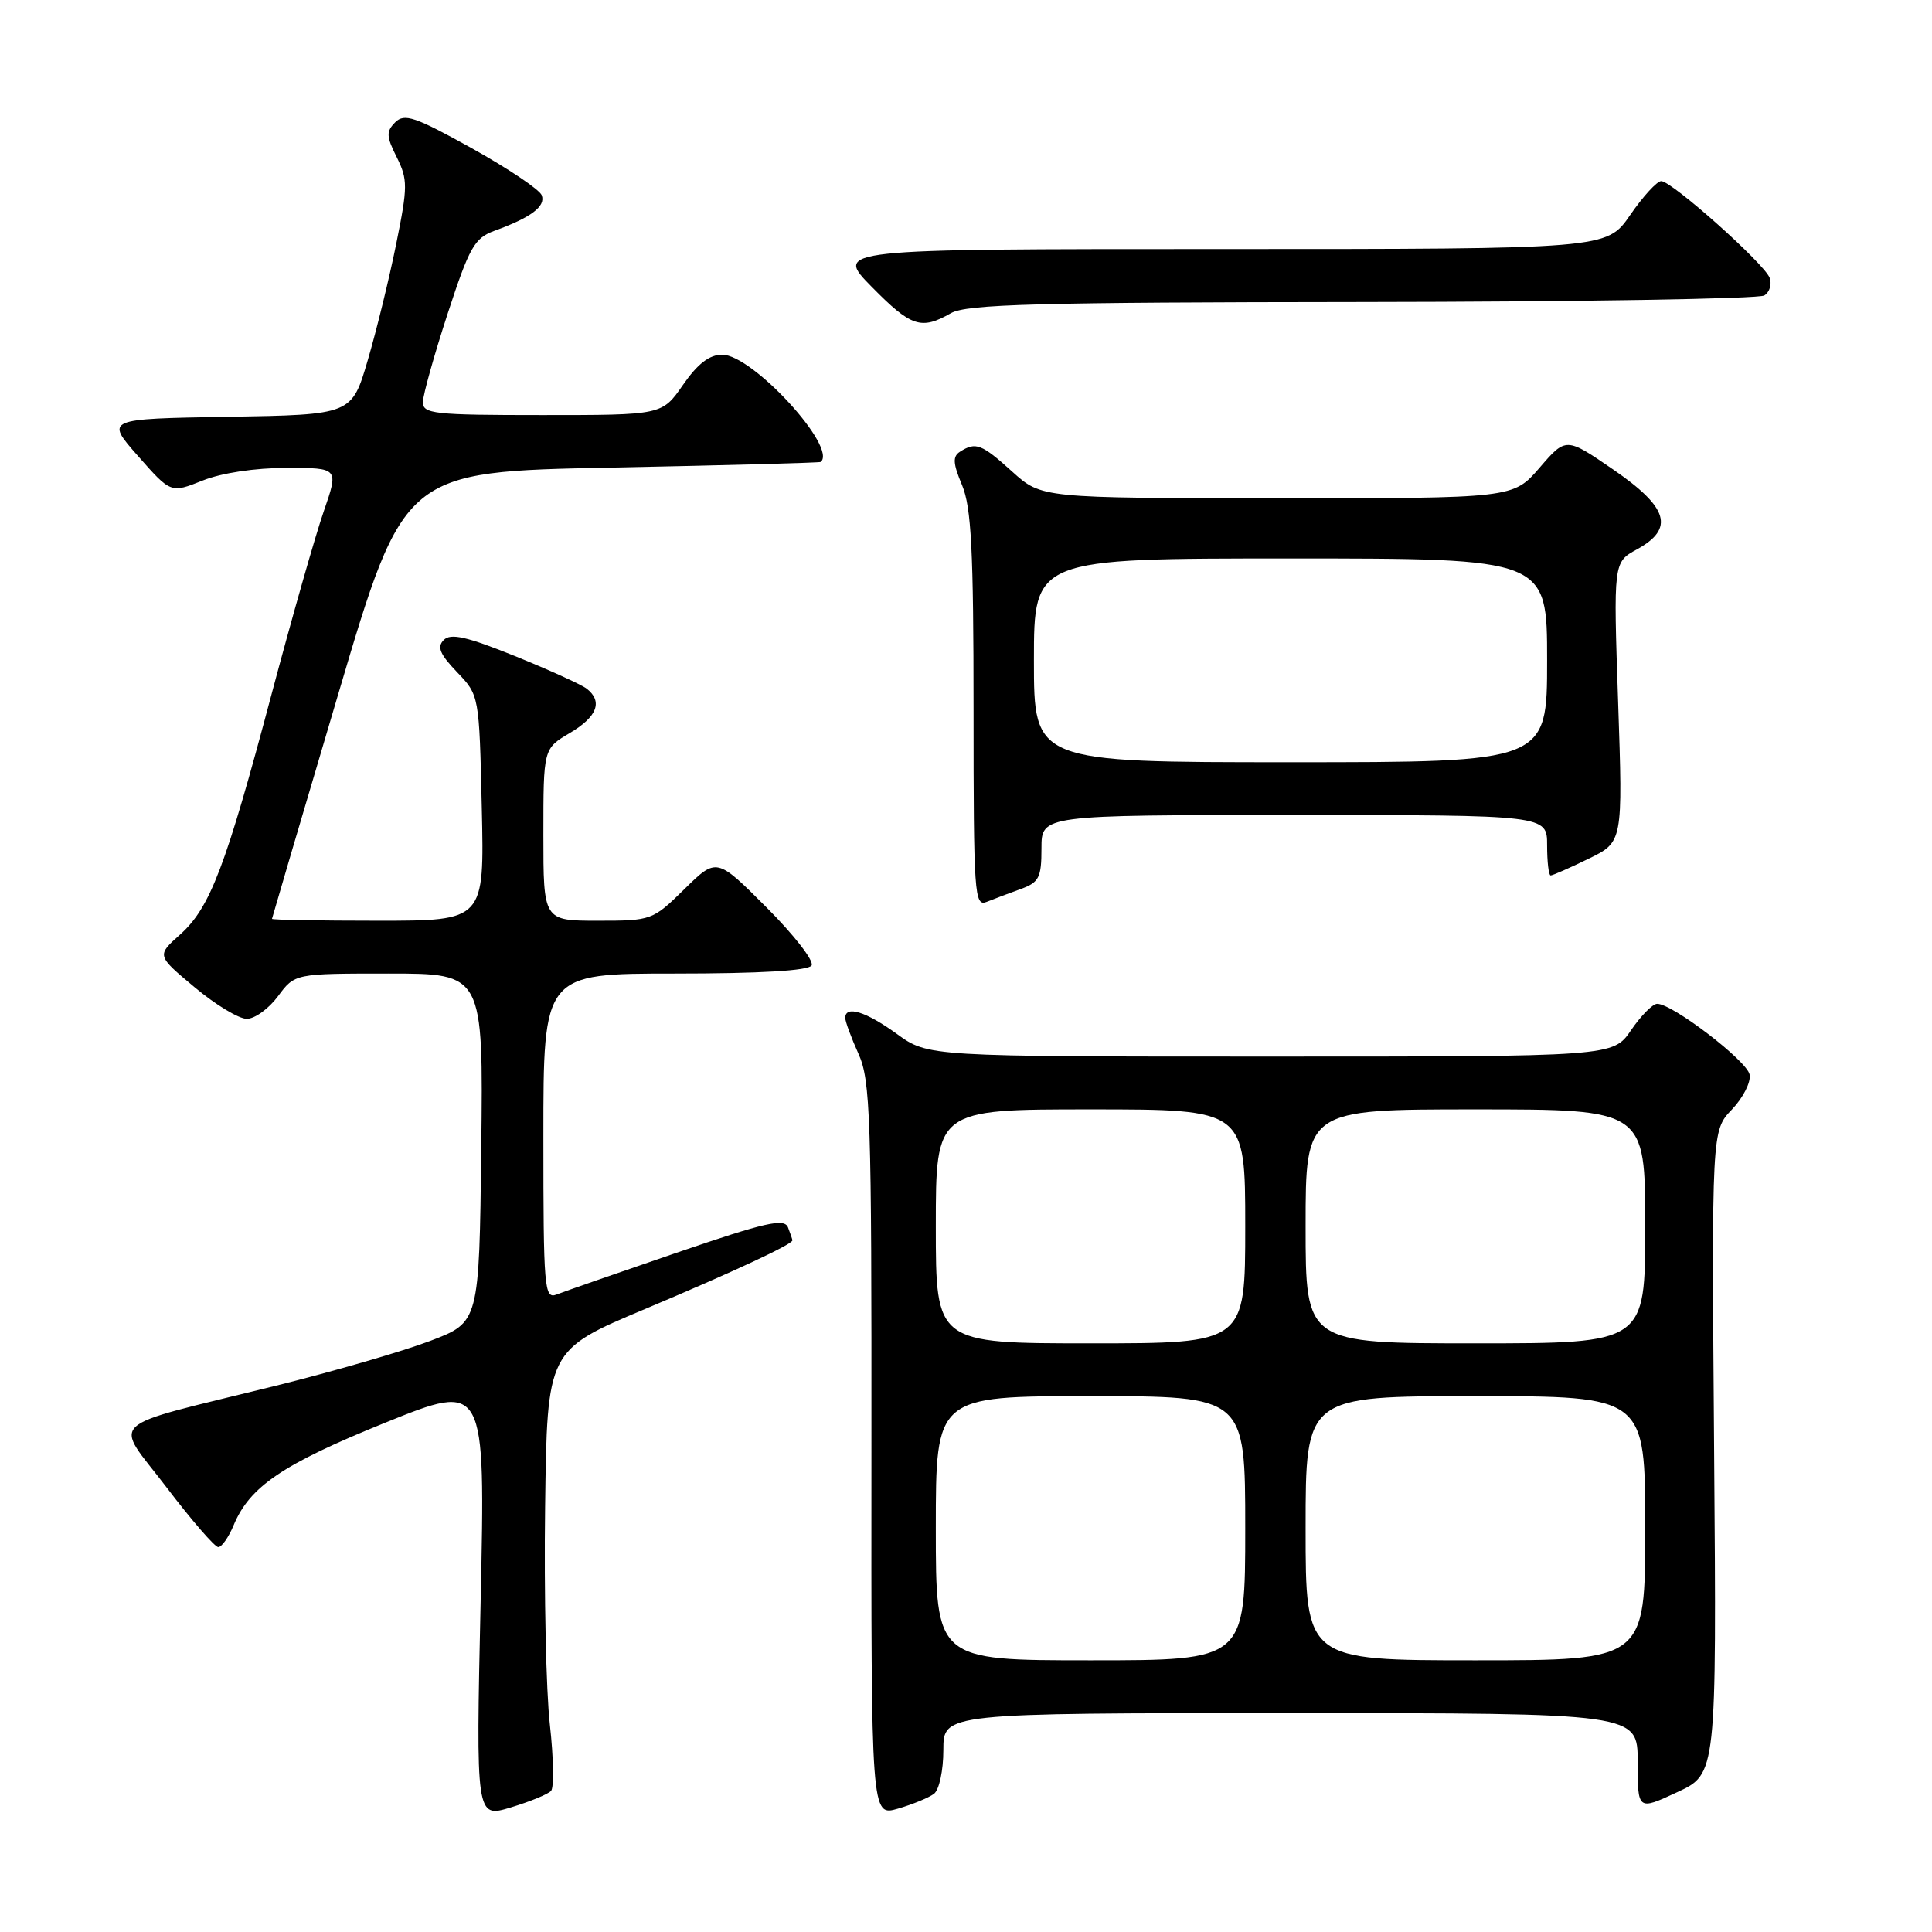 <?xml version="1.0" encoding="UTF-8" standalone="no"?>
<!DOCTYPE svg PUBLIC "-//W3C//DTD SVG 1.1//EN" "http://www.w3.org/Graphics/SVG/1.1/DTD/svg11.dtd" >
<svg xmlns="http://www.w3.org/2000/svg" xmlns:xlink="http://www.w3.org/1999/xlink" version="1.1" viewBox="0 0 256 256">
 <g >
 <path fill="currentColor"
d=" M 73.02 237.30 C 73.42 236.86 73.35 232.91 72.86 228.52 C 72.36 224.12 72.08 211.16 72.23 199.72 C 72.50 178.90 72.50 178.90 85.50 173.44 C 97.16 168.53 105.00 164.88 105.00 164.35 C 105.00 164.25 104.74 163.48 104.42 162.65 C 103.94 161.39 101.50 161.94 89.67 165.99 C 81.88 168.66 74.71 171.15 73.75 171.53 C 72.12 172.17 72.00 170.78 72.00 150.61 C 72.00 129.00 72.00 129.00 89.44 129.00 C 100.71 129.00 107.12 128.62 107.54 127.93 C 107.90 127.35 105.22 123.89 101.58 120.25 C 94.96 113.62 94.96 113.62 90.69 117.81 C 86.48 121.95 86.33 122.00 79.21 122.00 C 72.00 122.00 72.00 122.00 72.00 110.60 C 72.00 99.20 72.00 99.20 75.50 97.13 C 79.13 94.99 79.91 92.96 77.75 91.26 C 77.06 90.72 72.79 88.78 68.25 86.94 C 61.86 84.36 59.73 83.87 58.80 84.80 C 57.88 85.72 58.28 86.68 60.56 89.06 C 63.50 92.13 63.50 92.13 63.84 107.06 C 64.18 122.00 64.18 122.00 50.09 122.00 C 42.34 122.00 36.02 121.89 36.04 121.75 C 36.06 121.61 40.00 108.22 44.81 92.00 C 53.54 62.50 53.54 62.50 81.02 61.96 C 96.13 61.66 108.61 61.32 108.75 61.21 C 111.01 59.31 99.71 47.00 95.70 47.00 C 94.00 47.00 92.45 48.19 90.50 51.00 C 87.73 55.00 87.73 55.00 71.86 55.00 C 57.41 55.00 56.00 54.84 56.04 53.25 C 56.06 52.29 57.53 47.04 59.31 41.58 C 62.20 32.73 62.87 31.55 65.52 30.58 C 70.37 28.82 72.34 27.34 71.78 25.87 C 71.49 25.12 67.32 22.32 62.51 19.64 C 55.00 15.47 53.59 14.99 52.37 16.20 C 51.16 17.42 51.18 18.06 52.57 20.83 C 54.04 23.79 54.04 24.71 52.51 32.27 C 51.60 36.80 49.90 43.75 48.73 47.73 C 46.61 54.95 46.61 54.95 30.28 55.23 C 13.95 55.50 13.95 55.50 18.29 60.43 C 22.63 65.36 22.63 65.36 26.84 63.68 C 29.36 62.67 33.81 62.00 37.97 62.00 C 44.89 62.00 44.89 62.00 42.90 67.75 C 41.80 70.91 38.69 81.83 35.98 92.00 C 29.90 114.88 27.84 120.27 23.88 123.82 C 20.75 126.61 20.75 126.61 25.77 130.80 C 28.52 133.11 31.64 135.00 32.70 135.00 C 33.76 135.00 35.62 133.65 36.84 132.00 C 39.06 129.00 39.06 129.00 51.55 129.00 C 64.04 129.00 64.04 129.00 63.77 152.11 C 63.50 175.21 63.50 175.21 57.00 177.68 C 53.42 179.04 44.20 181.72 36.50 183.63 C 13.42 189.35 15.03 187.85 22.06 197.07 C 25.37 201.43 28.47 205.00 28.92 205.00 C 29.38 205.00 30.29 203.70 30.95 202.12 C 33.08 196.98 37.46 194.01 51.01 188.53 C 64.32 183.15 64.32 183.15 63.69 212.02 C 63.06 240.89 63.06 240.89 67.67 239.50 C 70.21 238.73 72.62 237.75 73.02 237.30 Z  M 123.75 237.70 C 124.45 237.17 125.00 234.61 125.00 231.88 C 125.00 227.00 125.00 227.00 171.00 227.00 C 217.00 227.00 217.00 227.00 217.00 233.45 C 217.00 239.91 217.00 239.91 222.23 237.48 C 227.46 235.06 227.46 235.06 227.13 192.44 C 226.80 149.82 226.80 149.82 229.49 147.01 C 230.97 145.46 232.03 143.38 231.83 142.38 C 231.48 140.56 221.60 132.99 219.58 133.01 C 218.99 133.01 217.43 134.59 216.12 136.51 C 213.74 140.00 213.74 140.00 168.36 140.00 C 122.98 140.00 122.98 140.00 118.84 137.00 C 114.74 134.03 112.00 133.18 112.00 134.88 C 112.00 135.36 112.79 137.50 113.75 139.63 C 115.34 143.15 115.50 147.91 115.47 192.09 C 115.43 240.68 115.43 240.68 118.97 239.66 C 120.91 239.10 123.06 238.21 123.75 237.70 Z  M 135.25 117.80 C 137.68 116.92 138.00 116.30 138.00 112.40 C 138.00 108.00 138.00 108.00 171.50 108.00 C 205.00 108.00 205.00 108.00 205.00 112.00 C 205.00 114.20 205.21 116.00 205.47 116.00 C 205.73 116.00 207.99 115.01 210.49 113.79 C 215.04 111.58 215.04 111.58 214.41 93.04 C 213.78 74.50 213.78 74.50 216.89 72.80 C 221.92 70.04 221.09 67.25 213.75 62.21 C 207.50 57.92 207.50 57.92 204.00 61.98 C 200.50 66.03 200.50 66.03 169.25 66.02 C 138.01 66.00 138.01 66.00 134.13 62.50 C 130.06 58.82 129.29 58.53 127.23 59.84 C 126.21 60.48 126.26 61.38 127.48 64.29 C 128.71 67.24 129.00 72.93 129.00 94.07 C 129.00 118.57 129.11 120.17 130.75 119.50 C 131.71 119.11 133.74 118.35 135.25 117.80 Z  M 126.00 41.50 C 128.08 40.31 137.33 40.06 180.50 40.02 C 209.10 39.99 233.08 39.60 233.78 39.15 C 234.49 38.71 234.80 37.65 234.48 36.80 C 233.74 34.89 221.53 24.00 220.12 24.00 C 219.56 24.00 217.70 26.03 216.00 28.50 C 212.90 33.00 212.90 33.00 161.74 33.00 C 110.58 33.00 110.58 33.00 115.50 38.00 C 120.74 43.32 122.05 43.76 126.00 41.50 Z  M 124.00 202.50 C 124.00 185.00 124.00 185.00 144.50 185.00 C 165.00 185.00 165.00 185.00 165.00 202.50 C 165.00 220.00 165.00 220.00 144.50 220.00 C 124.00 220.00 124.00 220.00 124.00 202.50 Z  M 173.00 202.50 C 173.00 185.00 173.00 185.00 195.50 185.00 C 218.00 185.00 218.00 185.00 218.00 202.50 C 218.00 220.00 218.00 220.00 195.50 220.00 C 173.00 220.00 173.00 220.00 173.00 202.50 Z  M 124.00 162.50 C 124.00 147.00 124.00 147.00 144.50 147.00 C 165.00 147.00 165.00 147.00 165.00 162.50 C 165.00 178.00 165.00 178.00 144.50 178.00 C 124.00 178.00 124.00 178.00 124.00 162.50 Z  M 173.00 162.50 C 173.00 147.00 173.00 147.00 195.50 147.00 C 218.00 147.00 218.00 147.00 218.00 162.50 C 218.00 178.00 218.00 178.00 195.50 178.00 C 173.00 178.00 173.00 178.00 173.00 162.50 Z  M 137.00 87.50 C 137.00 74.00 137.00 74.00 171.00 74.00 C 205.00 74.00 205.00 74.00 205.00 87.50 C 205.00 101.00 205.00 101.00 171.00 101.00 C 137.00 101.00 137.00 101.00 137.00 87.50 Z "/>
</g>
</svg>
